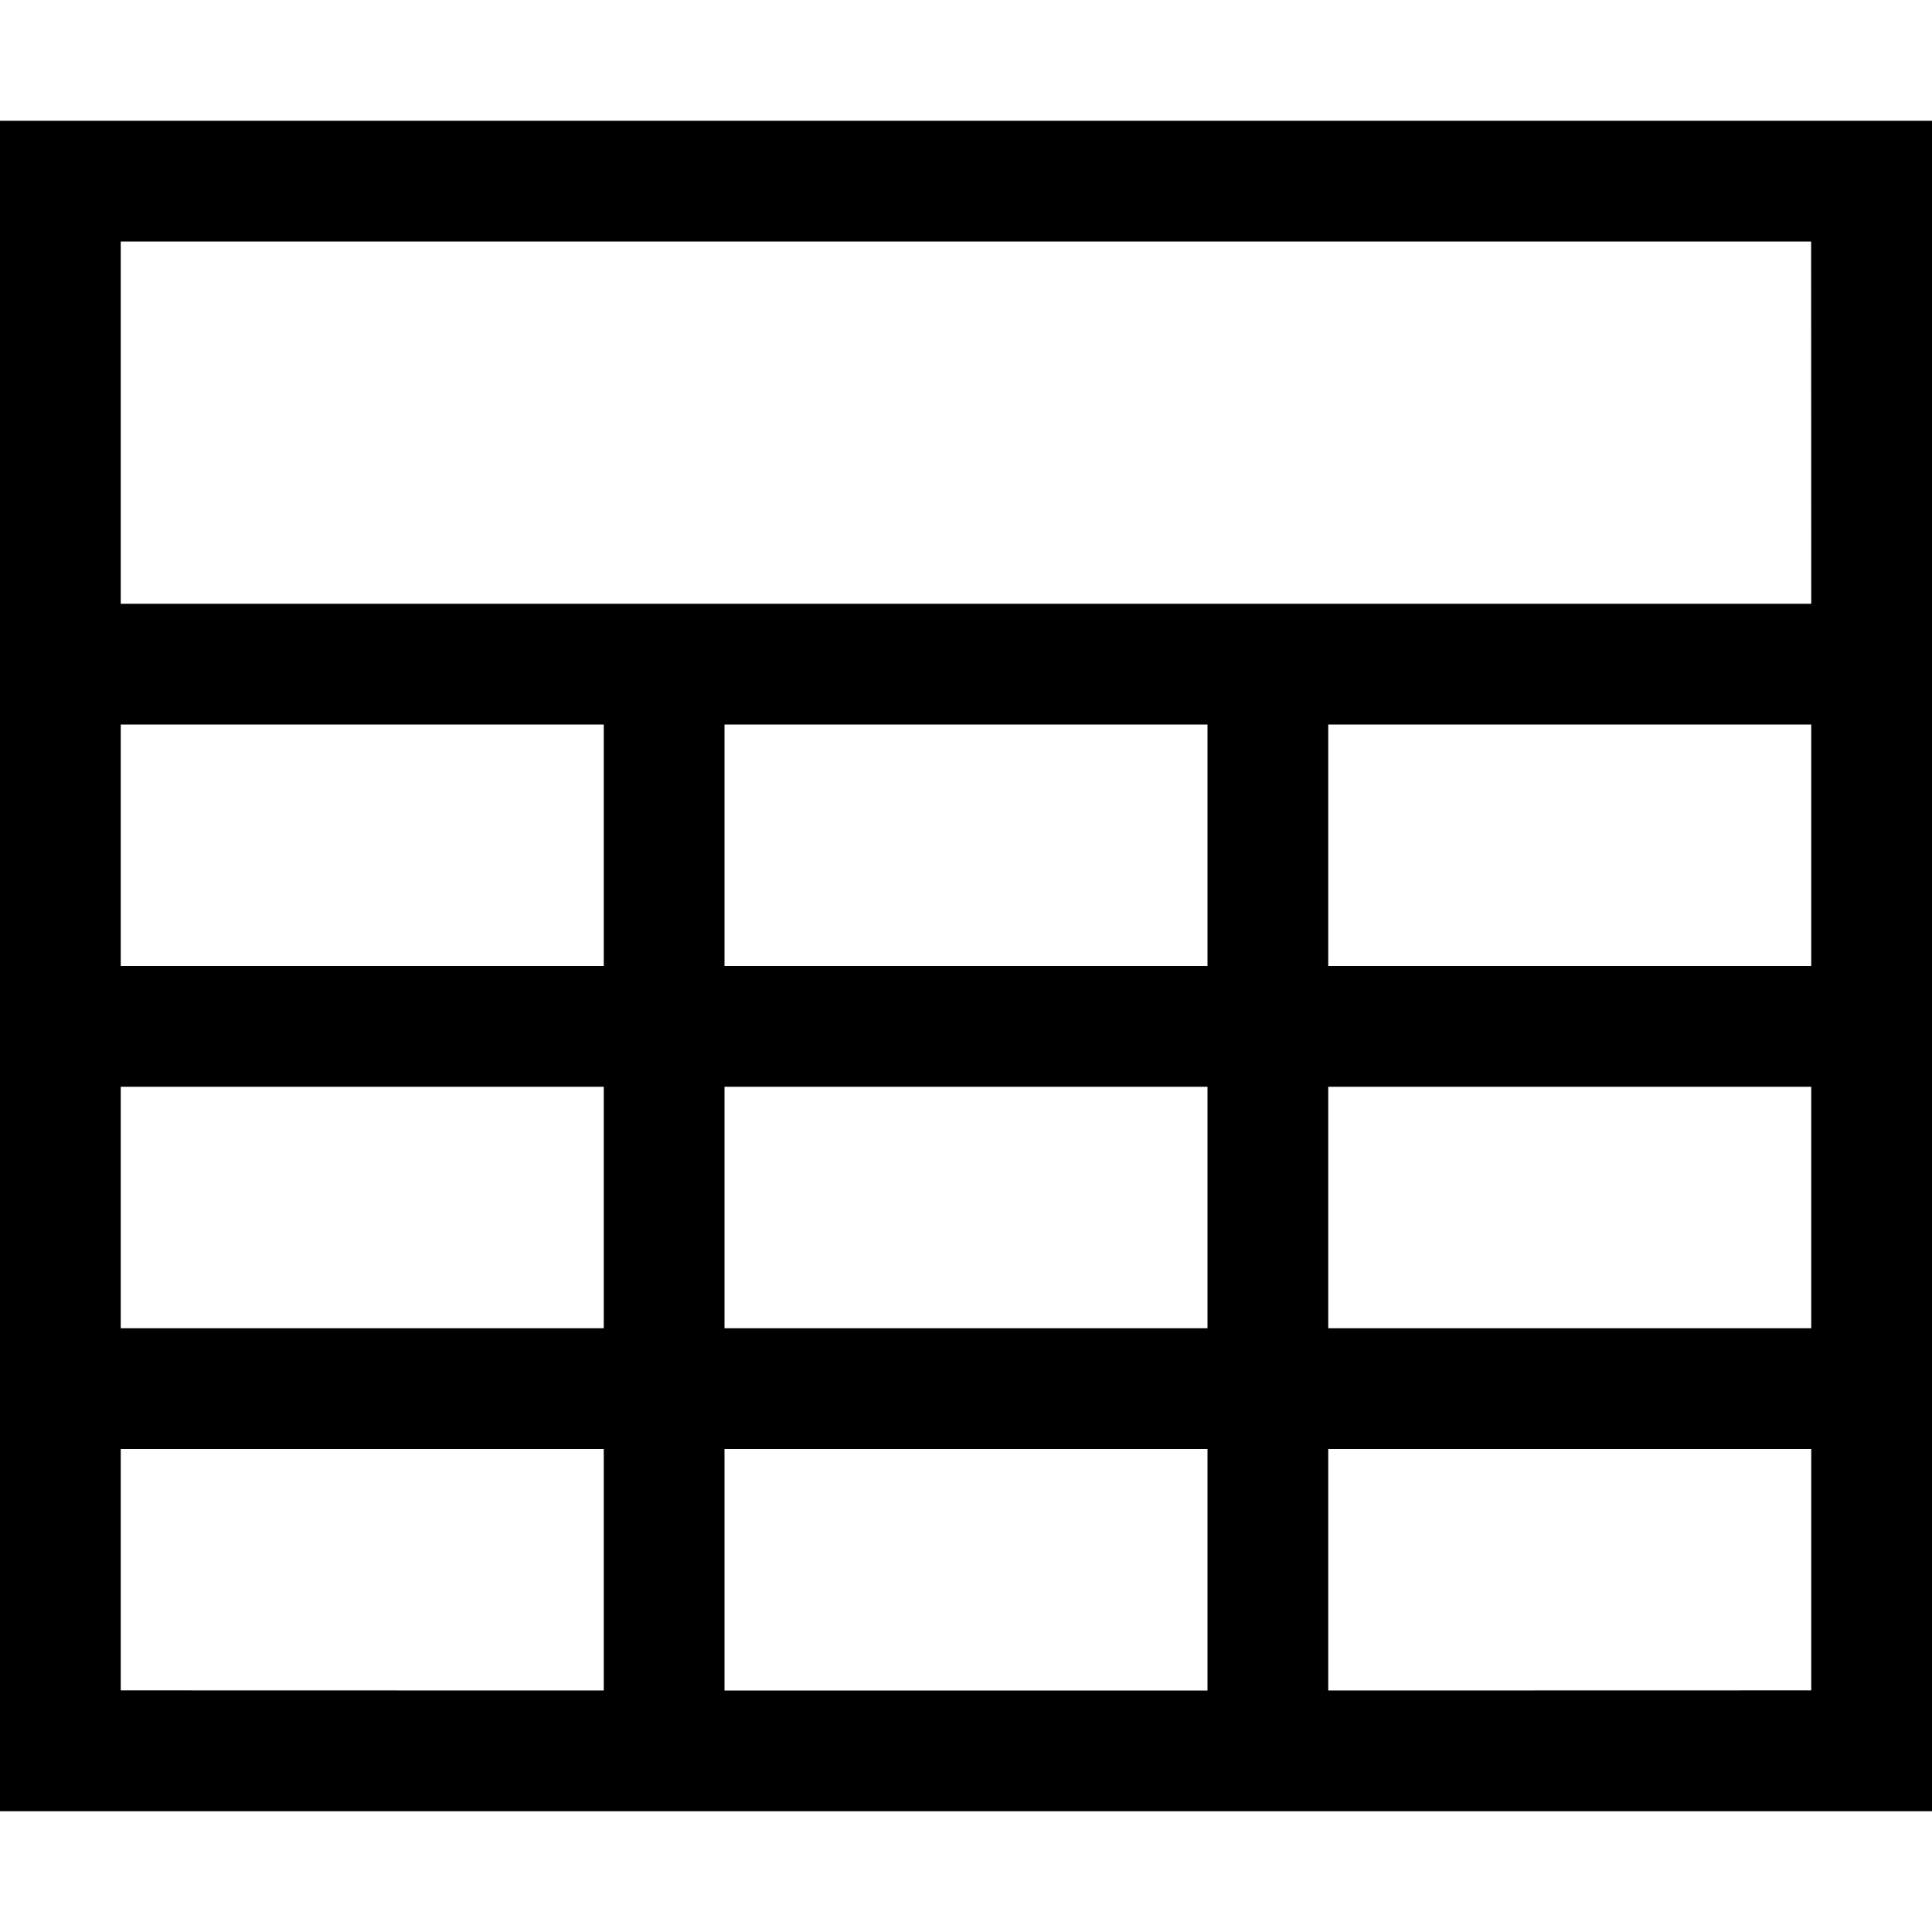 <svg width="16" height="16" viewBox="0 0 16 16" fill="none" xmlns="http://www.w3.org/2000/svg">
<path d="M16 1V15H0V1H16ZM5 12H1V13.999L5 14V12ZM15 9H11V11H15V12H11V14L15 13.999V9ZM10 12H6V14H10V12ZM5 9H1V11H5V9ZM10 9H6V11H10V9ZM5 6H1V8H5V6ZM10 6H6V8H10V6ZM15 6H11V8H15V6ZM14.999 2H1V5H15L14.999 2Z" fill="black"/>
</svg>
